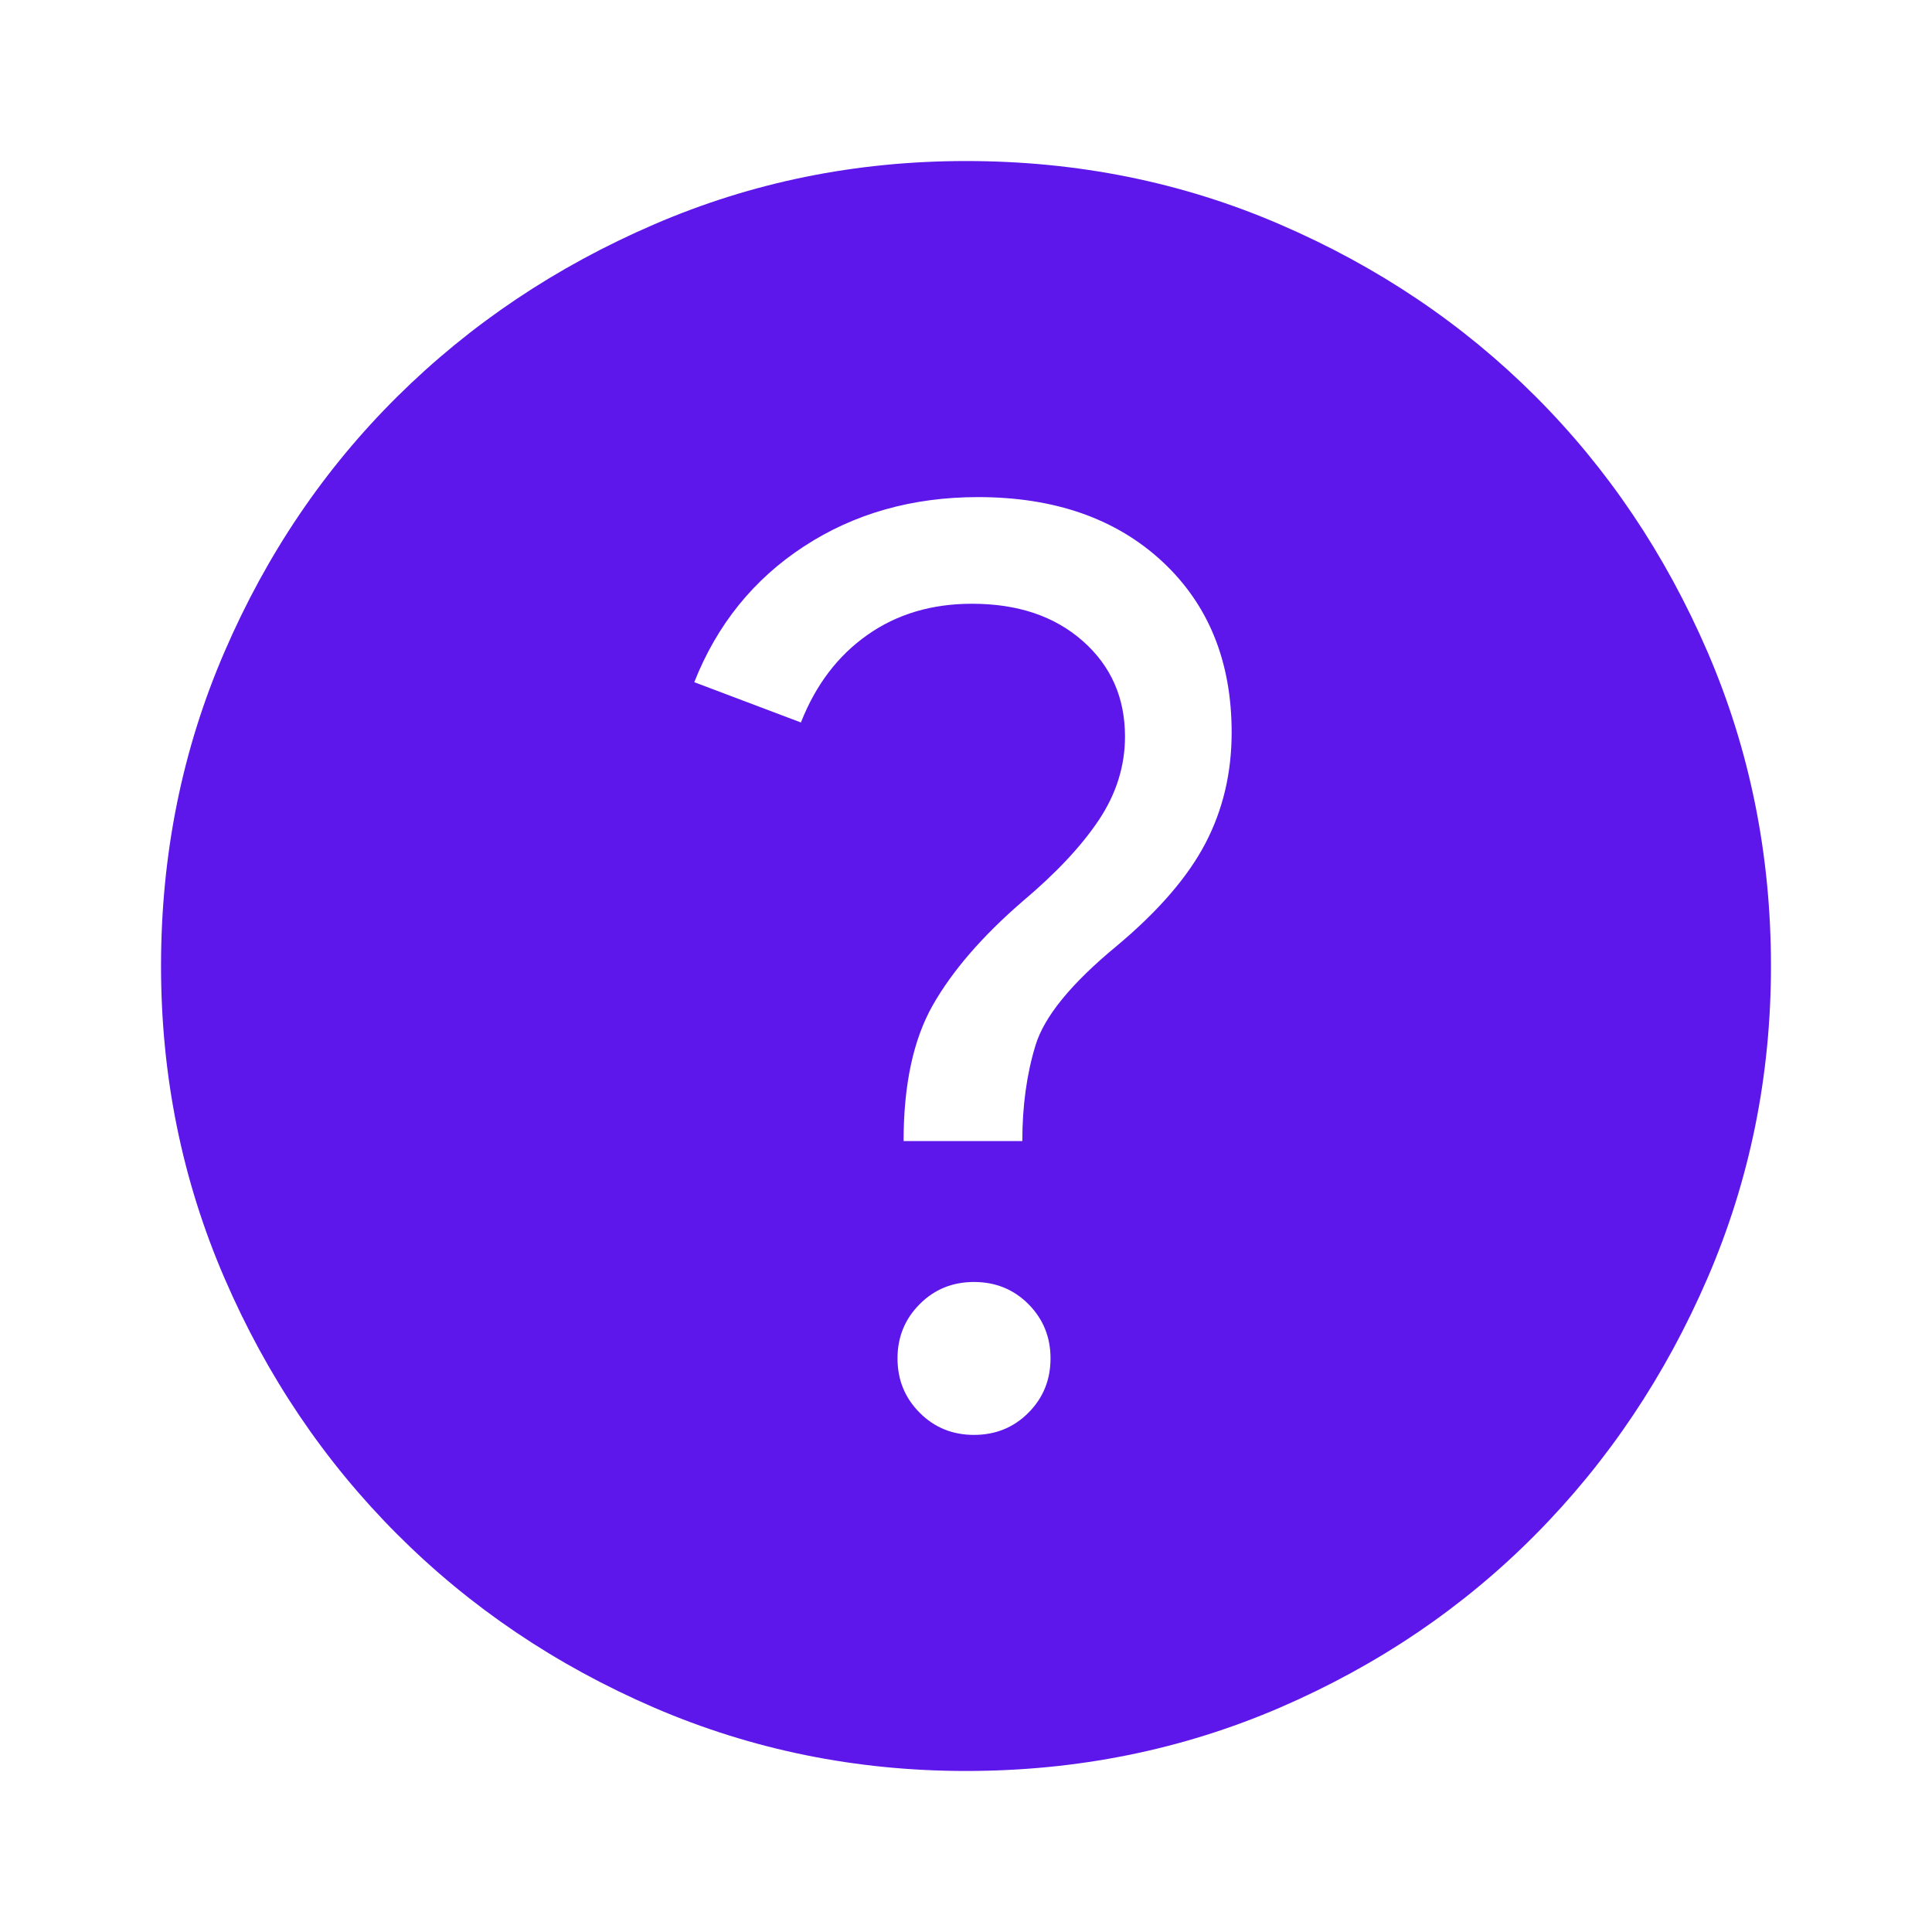 <svg width="20" height="20" viewBox="0 0 20 20" fill="none" xmlns="http://www.w3.org/2000/svg">
<path d="M10.083 14.854C10.305 14.854 10.493 14.778 10.646 14.625C10.798 14.472 10.875 14.285 10.875 14.062C10.875 13.84 10.798 13.653 10.646 13.5C10.493 13.347 10.305 13.271 10.083 13.271C9.861 13.271 9.673 13.347 9.521 13.5C9.368 13.653 9.291 13.84 9.291 14.062C9.291 14.285 9.368 14.472 9.521 14.625C9.673 14.778 9.861 14.854 10.083 14.854ZM9.354 11.812H10.583C10.583 11.451 10.628 11.121 10.719 10.823C10.809 10.524 11.09 10.18 11.562 9.791C11.993 9.43 12.298 9.076 12.479 8.729C12.66 8.382 12.75 8 12.75 7.583C12.75 6.847 12.51 6.257 12.031 5.812C11.552 5.368 10.916 5.146 10.125 5.146C9.444 5.146 8.844 5.316 8.323 5.656C7.802 5.996 7.423 6.465 7.187 7.062L8.291 7.479C8.444 7.09 8.673 6.788 8.979 6.573C9.285 6.357 9.646 6.25 10.062 6.25C10.535 6.25 10.916 6.378 11.208 6.635C11.5 6.892 11.646 7.222 11.646 7.625C11.646 7.93 11.555 8.219 11.375 8.489C11.194 8.76 10.93 9.041 10.583 9.333C10.166 9.694 9.857 10.052 9.656 10.406C9.455 10.76 9.354 11.229 9.354 11.812ZM10 18.333C8.861 18.333 7.785 18.114 6.771 17.677C5.757 17.239 4.871 16.642 4.114 15.885C3.357 15.128 2.76 14.243 2.323 13.229C1.885 12.215 1.667 11.139 1.667 10C1.667 8.847 1.885 7.764 2.323 6.75C2.76 5.736 3.357 4.854 4.114 4.104C4.871 3.354 5.757 2.76 6.771 2.323C7.785 1.885 8.861 1.667 10 1.667C11.153 1.667 12.236 1.885 13.25 2.323C14.264 2.76 15.146 3.354 15.896 4.104C16.646 4.854 17.239 5.736 17.677 6.75C18.114 7.764 18.333 8.847 18.333 10C18.333 11.139 18.114 12.215 17.677 13.229C17.239 14.243 16.646 15.128 15.896 15.885C15.146 16.642 14.264 17.239 13.25 17.677C12.236 18.114 11.153 18.333 10 18.333Z" fill="#5E17EB"/>
</svg>
